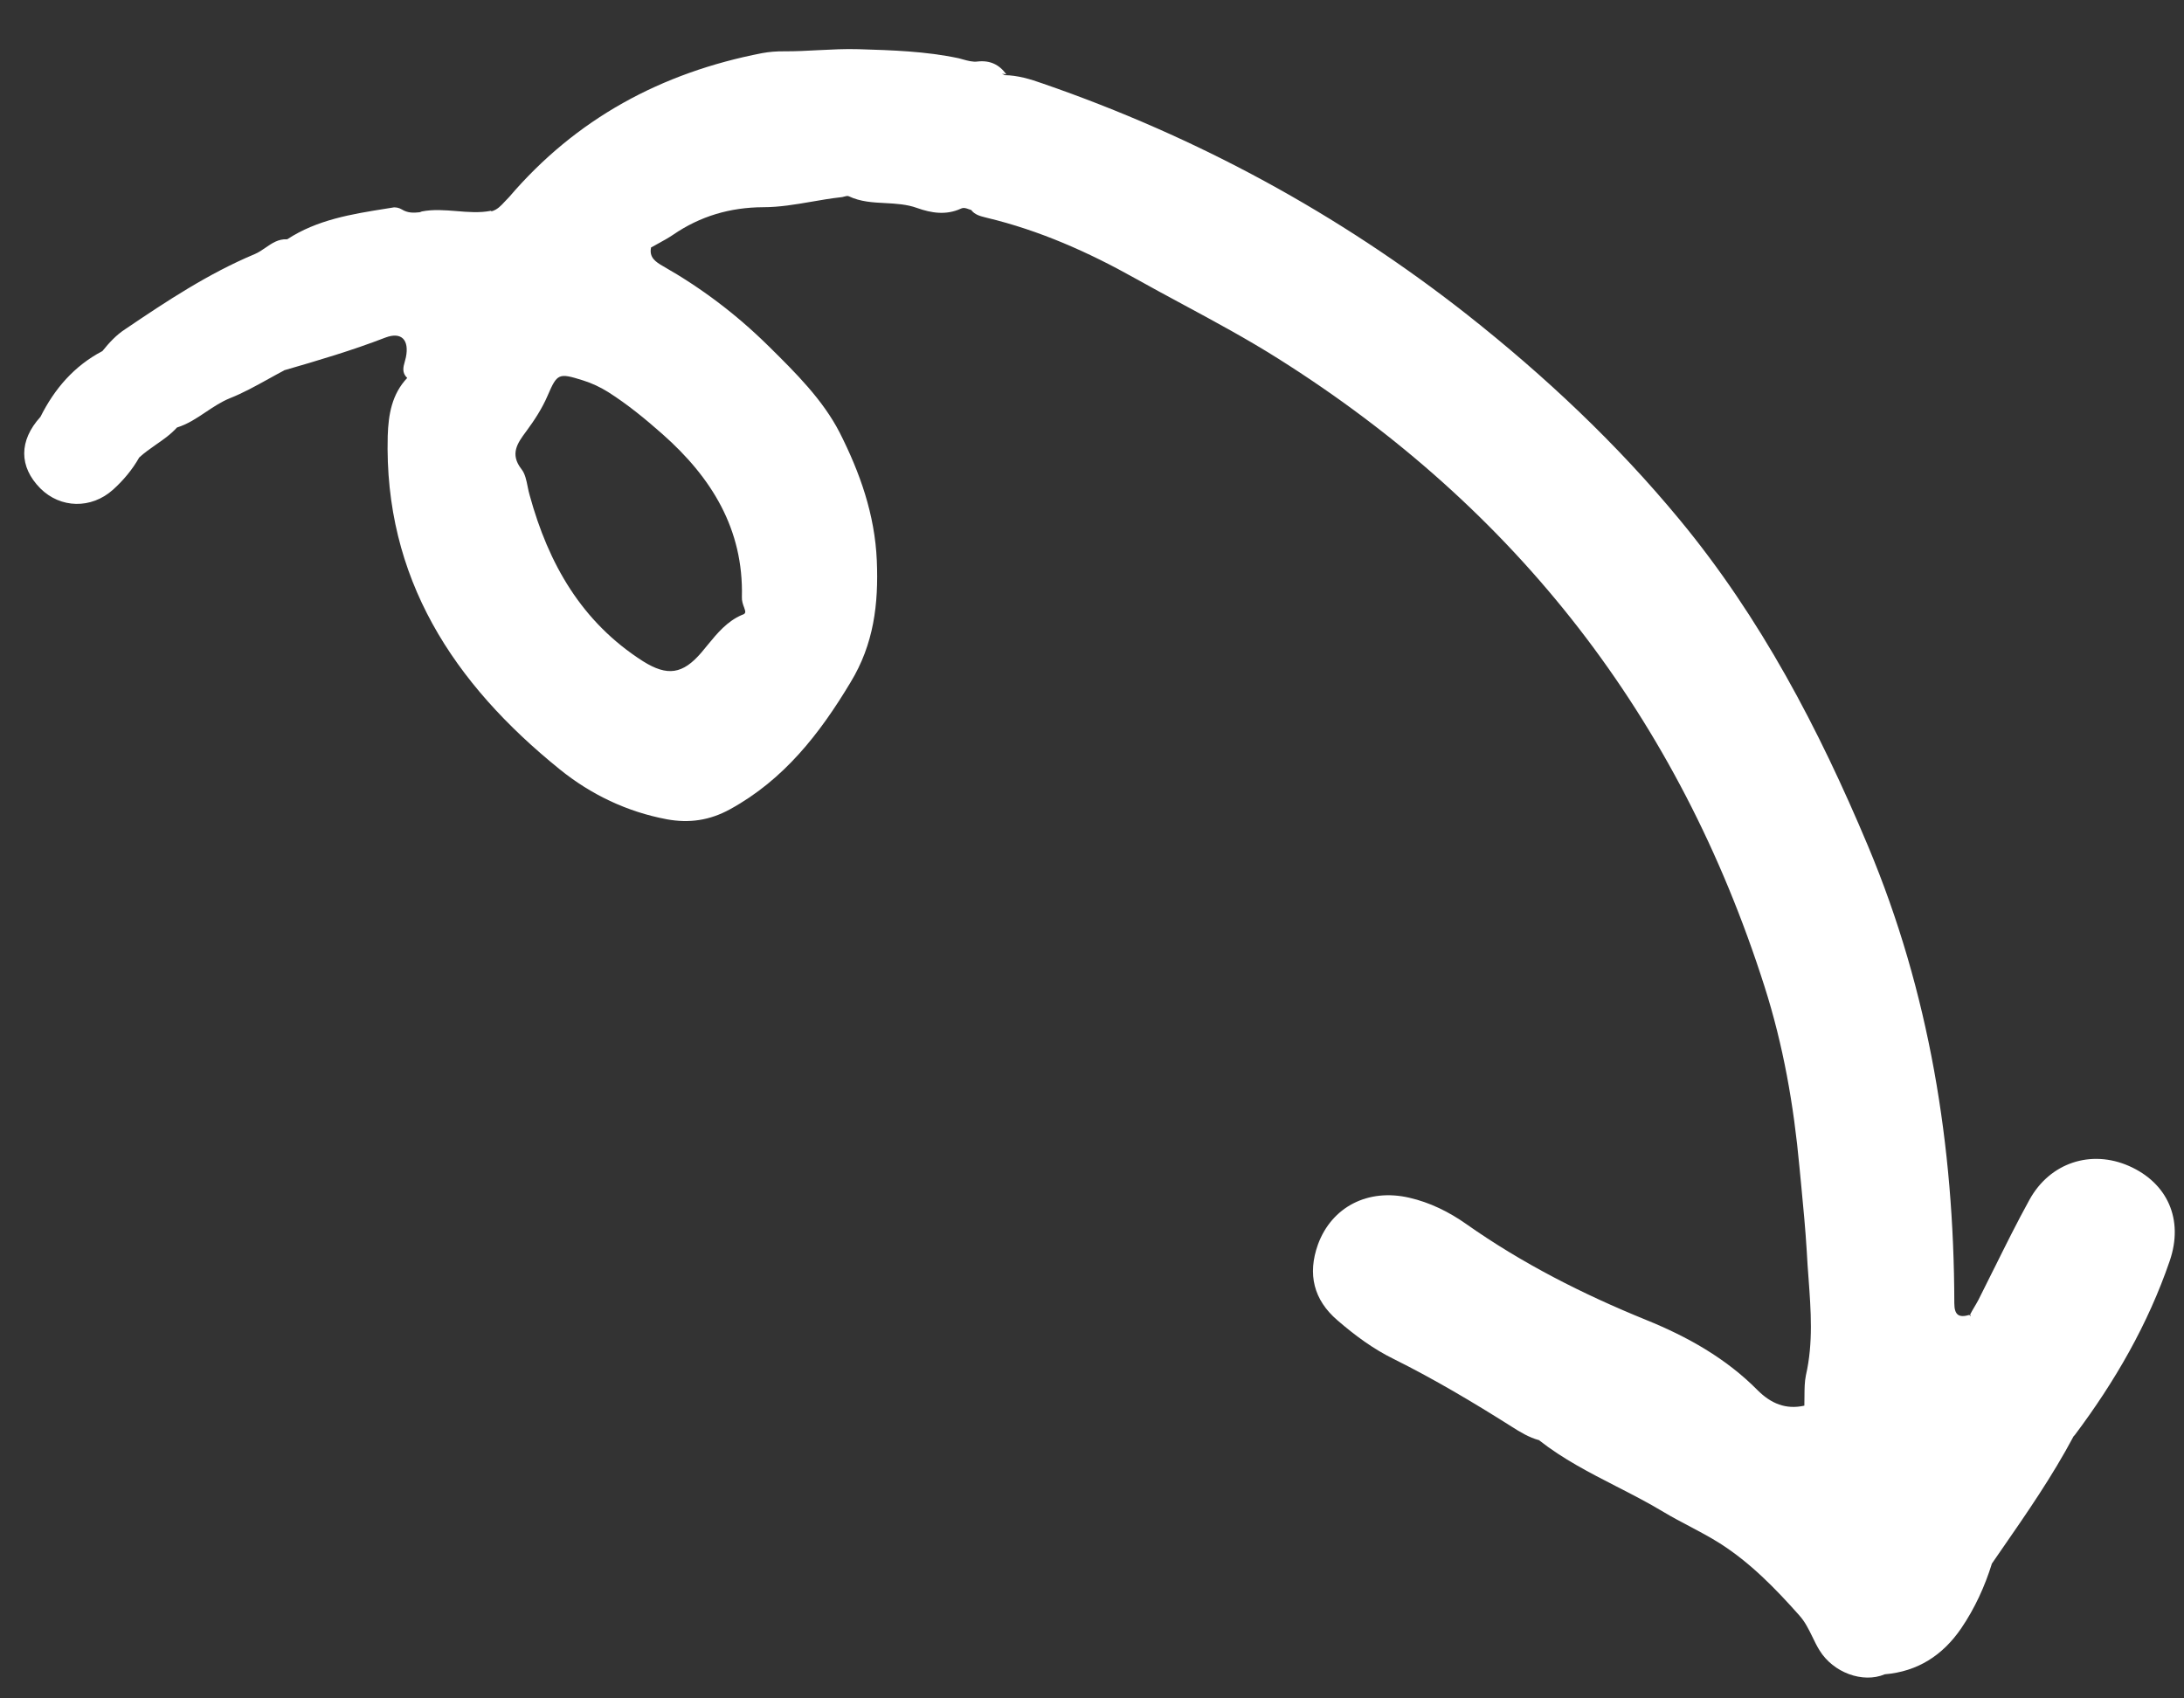 <svg width="36" height="28" viewBox="0 0 36 28" fill="none" xmlns="http://www.w3.org/2000/svg">
<rect x="0" y="0" width="36" height="28" fill="#333333" stroke="none"/>
<path fill-rule="evenodd" clip-rule="evenodd" d="M2.57 7.331C2.476 7.397 2.381 7.463 2.295 7.542C2.181 7.743 2.034 7.919 1.862 8.074C1.503 8.395 0.996 8.382 0.665 8.052C0.31 7.693 0.311 7.265 0.666 6.873L0.667 6.872C0.898 6.41 1.222 6.033 1.686 5.789L1.686 5.789L1.687 5.789C1.797 5.653 1.918 5.52 2.067 5.425C2.746 4.965 3.435 4.509 4.199 4.189C4.263 4.162 4.321 4.122 4.379 4.082C4.485 4.009 4.59 3.937 4.733 3.945L4.733 3.946C5.229 3.621 5.797 3.53 6.361 3.44L6.467 3.423C6.515 3.411 6.578 3.425 6.622 3.452C6.72 3.513 6.817 3.511 6.919 3.499C6.931 3.495 6.942 3.49 6.954 3.486C7.143 3.449 7.334 3.465 7.524 3.48C7.714 3.496 7.905 3.512 8.094 3.475C8.097 3.478 8.099 3.481 8.101 3.484C8.196 3.459 8.257 3.393 8.323 3.321C8.345 3.297 8.368 3.273 8.392 3.249C9.496 1.956 10.902 1.198 12.562 0.876C12.681 0.854 12.802 0.845 12.926 0.846C13.114 0.847 13.302 0.837 13.49 0.827C13.711 0.816 13.933 0.804 14.156 0.811C14.709 0.828 15.256 0.845 15.801 0.96C15.825 0.966 15.85 0.973 15.874 0.98C15.955 1.002 16.037 1.025 16.114 1.014C16.322 0.991 16.473 1.066 16.589 1.227C16.564 1.223 16.54 1.219 16.515 1.214C16.53 1.222 16.546 1.23 16.561 1.239C16.776 1.242 16.982 1.304 17.185 1.376C19.73 2.254 22.069 3.524 24.186 5.189C25.467 6.201 26.651 7.313 27.689 8.571C29.023 10.185 29.982 12.019 30.79 13.944C31.805 16.364 32.209 18.887 32.214 21.484C32.214 21.683 32.291 21.728 32.462 21.678C32.471 21.686 32.48 21.694 32.487 21.703C32.483 21.692 32.48 21.681 32.475 21.671C32.495 21.631 32.519 21.591 32.542 21.552C32.565 21.512 32.589 21.473 32.61 21.433C32.698 21.258 32.786 21.082 32.873 20.906L32.873 20.906L32.873 20.906L32.873 20.906L32.873 20.906L32.873 20.905L32.874 20.905L32.874 20.905L32.874 20.905L32.874 20.905L32.874 20.905L32.874 20.905L32.874 20.905L32.874 20.905L32.874 20.905L32.874 20.905L32.874 20.905C33.061 20.528 33.249 20.149 33.453 19.779C33.791 19.166 34.469 18.948 35.094 19.223C35.723 19.5 36.002 20.102 35.763 20.792C35.407 21.831 34.861 22.778 34.2 23.658L34.18 23.679C33.831 24.336 33.409 24.946 32.985 25.558L32.985 25.558C32.933 25.633 32.881 25.708 32.829 25.784L32.827 25.787L32.834 25.776C32.717 26.154 32.552 26.515 32.327 26.846C32.022 27.291 31.609 27.558 31.065 27.603L31.065 27.604C30.704 27.754 30.218 27.575 29.993 27.209C29.948 27.138 29.912 27.062 29.875 26.986C29.815 26.863 29.754 26.738 29.66 26.633C29.265 26.188 28.851 25.763 28.348 25.443C28.185 25.34 28.014 25.25 27.843 25.159C27.701 25.085 27.56 25.01 27.423 24.928C27.168 24.774 26.904 24.639 26.641 24.504C26.202 24.279 25.764 24.054 25.372 23.746L25.378 23.744L25.369 23.743C25.203 23.698 25.058 23.61 24.916 23.519C24.285 23.12 23.648 22.741 22.978 22.407C22.636 22.24 22.333 22.015 22.046 21.767C21.653 21.43 21.55 21.006 21.724 20.518C21.951 19.897 22.549 19.588 23.23 19.746C23.571 19.824 23.886 19.98 24.168 20.179C25.09 20.829 26.086 21.334 27.13 21.759C27.811 22.035 28.45 22.391 28.974 22.922C29.193 23.139 29.436 23.242 29.742 23.174C29.744 23.122 29.744 23.068 29.744 23.015C29.745 22.899 29.745 22.782 29.768 22.672C29.89 22.139 29.85 21.605 29.811 21.072C29.8 20.925 29.789 20.779 29.782 20.633C29.76 20.267 29.725 19.901 29.69 19.537C29.68 19.436 29.671 19.337 29.661 19.237C29.567 18.219 29.396 17.237 29.084 16.259C27.672 11.832 25 8.389 21.07 5.913C20.555 5.588 20.021 5.3 19.486 5.012L19.486 5.012L19.486 5.012L19.486 5.012L19.486 5.012L19.486 5.012L19.486 5.012L19.486 5.012L19.486 5.012L19.486 5.012C19.228 4.873 18.971 4.734 18.715 4.591C17.941 4.157 17.136 3.799 16.269 3.591L16.241 3.584C16.155 3.562 16.067 3.54 16.009 3.462C15.995 3.459 15.981 3.453 15.966 3.448L15.966 3.448C15.926 3.433 15.885 3.417 15.836 3.441C15.593 3.551 15.353 3.513 15.117 3.429C14.946 3.367 14.769 3.358 14.591 3.348C14.388 3.338 14.184 3.327 13.992 3.236C13.972 3.225 13.943 3.233 13.914 3.241L13.914 3.241L13.914 3.241L13.914 3.241L13.914 3.241L13.914 3.241L13.914 3.241L13.914 3.241C13.896 3.246 13.877 3.252 13.859 3.252C13.696 3.27 13.534 3.298 13.373 3.326C13.11 3.371 12.848 3.416 12.58 3.416C12.035 3.419 11.542 3.563 11.094 3.871C11.016 3.924 10.933 3.969 10.851 4.014L10.851 4.014C10.813 4.035 10.775 4.056 10.738 4.077C10.737 4.077 10.735 4.076 10.733 4.076C10.695 4.242 10.805 4.317 10.931 4.389C11.557 4.745 12.128 5.176 12.64 5.678C12.652 5.689 12.663 5.7 12.675 5.712C13.115 6.147 13.563 6.59 13.842 7.134C14.173 7.789 14.421 8.48 14.453 9.243C14.483 9.96 14.403 10.62 14.02 11.249C13.508 12.103 12.919 12.855 12.035 13.341C11.698 13.526 11.361 13.575 10.992 13.507C10.335 13.384 9.739 13.098 9.227 12.684C7.476 11.269 6.328 9.533 6.391 7.184C6.403 6.834 6.458 6.498 6.715 6.228C6.715 6.228 6.715 6.228 6.715 6.228C6.714 6.229 6.713 6.23 6.712 6.231C6.621 6.144 6.647 6.051 6.673 5.959L6.673 5.959C6.68 5.935 6.686 5.912 6.691 5.889C6.748 5.606 6.62 5.465 6.354 5.565C5.808 5.776 5.247 5.942 4.683 6.105L4.683 6.107C4.597 6.152 4.511 6.2 4.426 6.247C4.216 6.363 4.006 6.48 3.785 6.567C3.644 6.625 3.519 6.709 3.394 6.792C3.244 6.893 3.093 6.994 2.917 7.048L2.917 7.048C2.815 7.161 2.693 7.246 2.57 7.331ZM12.229 9.843C12.226 9.902 12.245 9.963 12.268 10.021C12.268 10.023 12.269 10.025 12.27 10.028C12.288 10.079 12.302 10.118 12.231 10.137C11.984 10.243 11.823 10.44 11.662 10.636C11.63 10.676 11.597 10.716 11.563 10.756C11.255 11.116 11.002 11.154 10.6 10.902C9.587 10.256 9.041 9.295 8.732 8.169C8.718 8.123 8.708 8.074 8.698 8.024C8.677 7.917 8.655 7.81 8.596 7.735C8.399 7.483 8.533 7.302 8.669 7.118L8.675 7.11C8.812 6.924 8.937 6.732 9.027 6.522C9.185 6.156 9.207 6.145 9.606 6.27C9.752 6.315 9.892 6.381 10.024 6.463C10.345 6.667 10.635 6.905 10.919 7.156C11.73 7.873 12.257 8.724 12.229 9.843Z" fill="white"/>
</svg>
